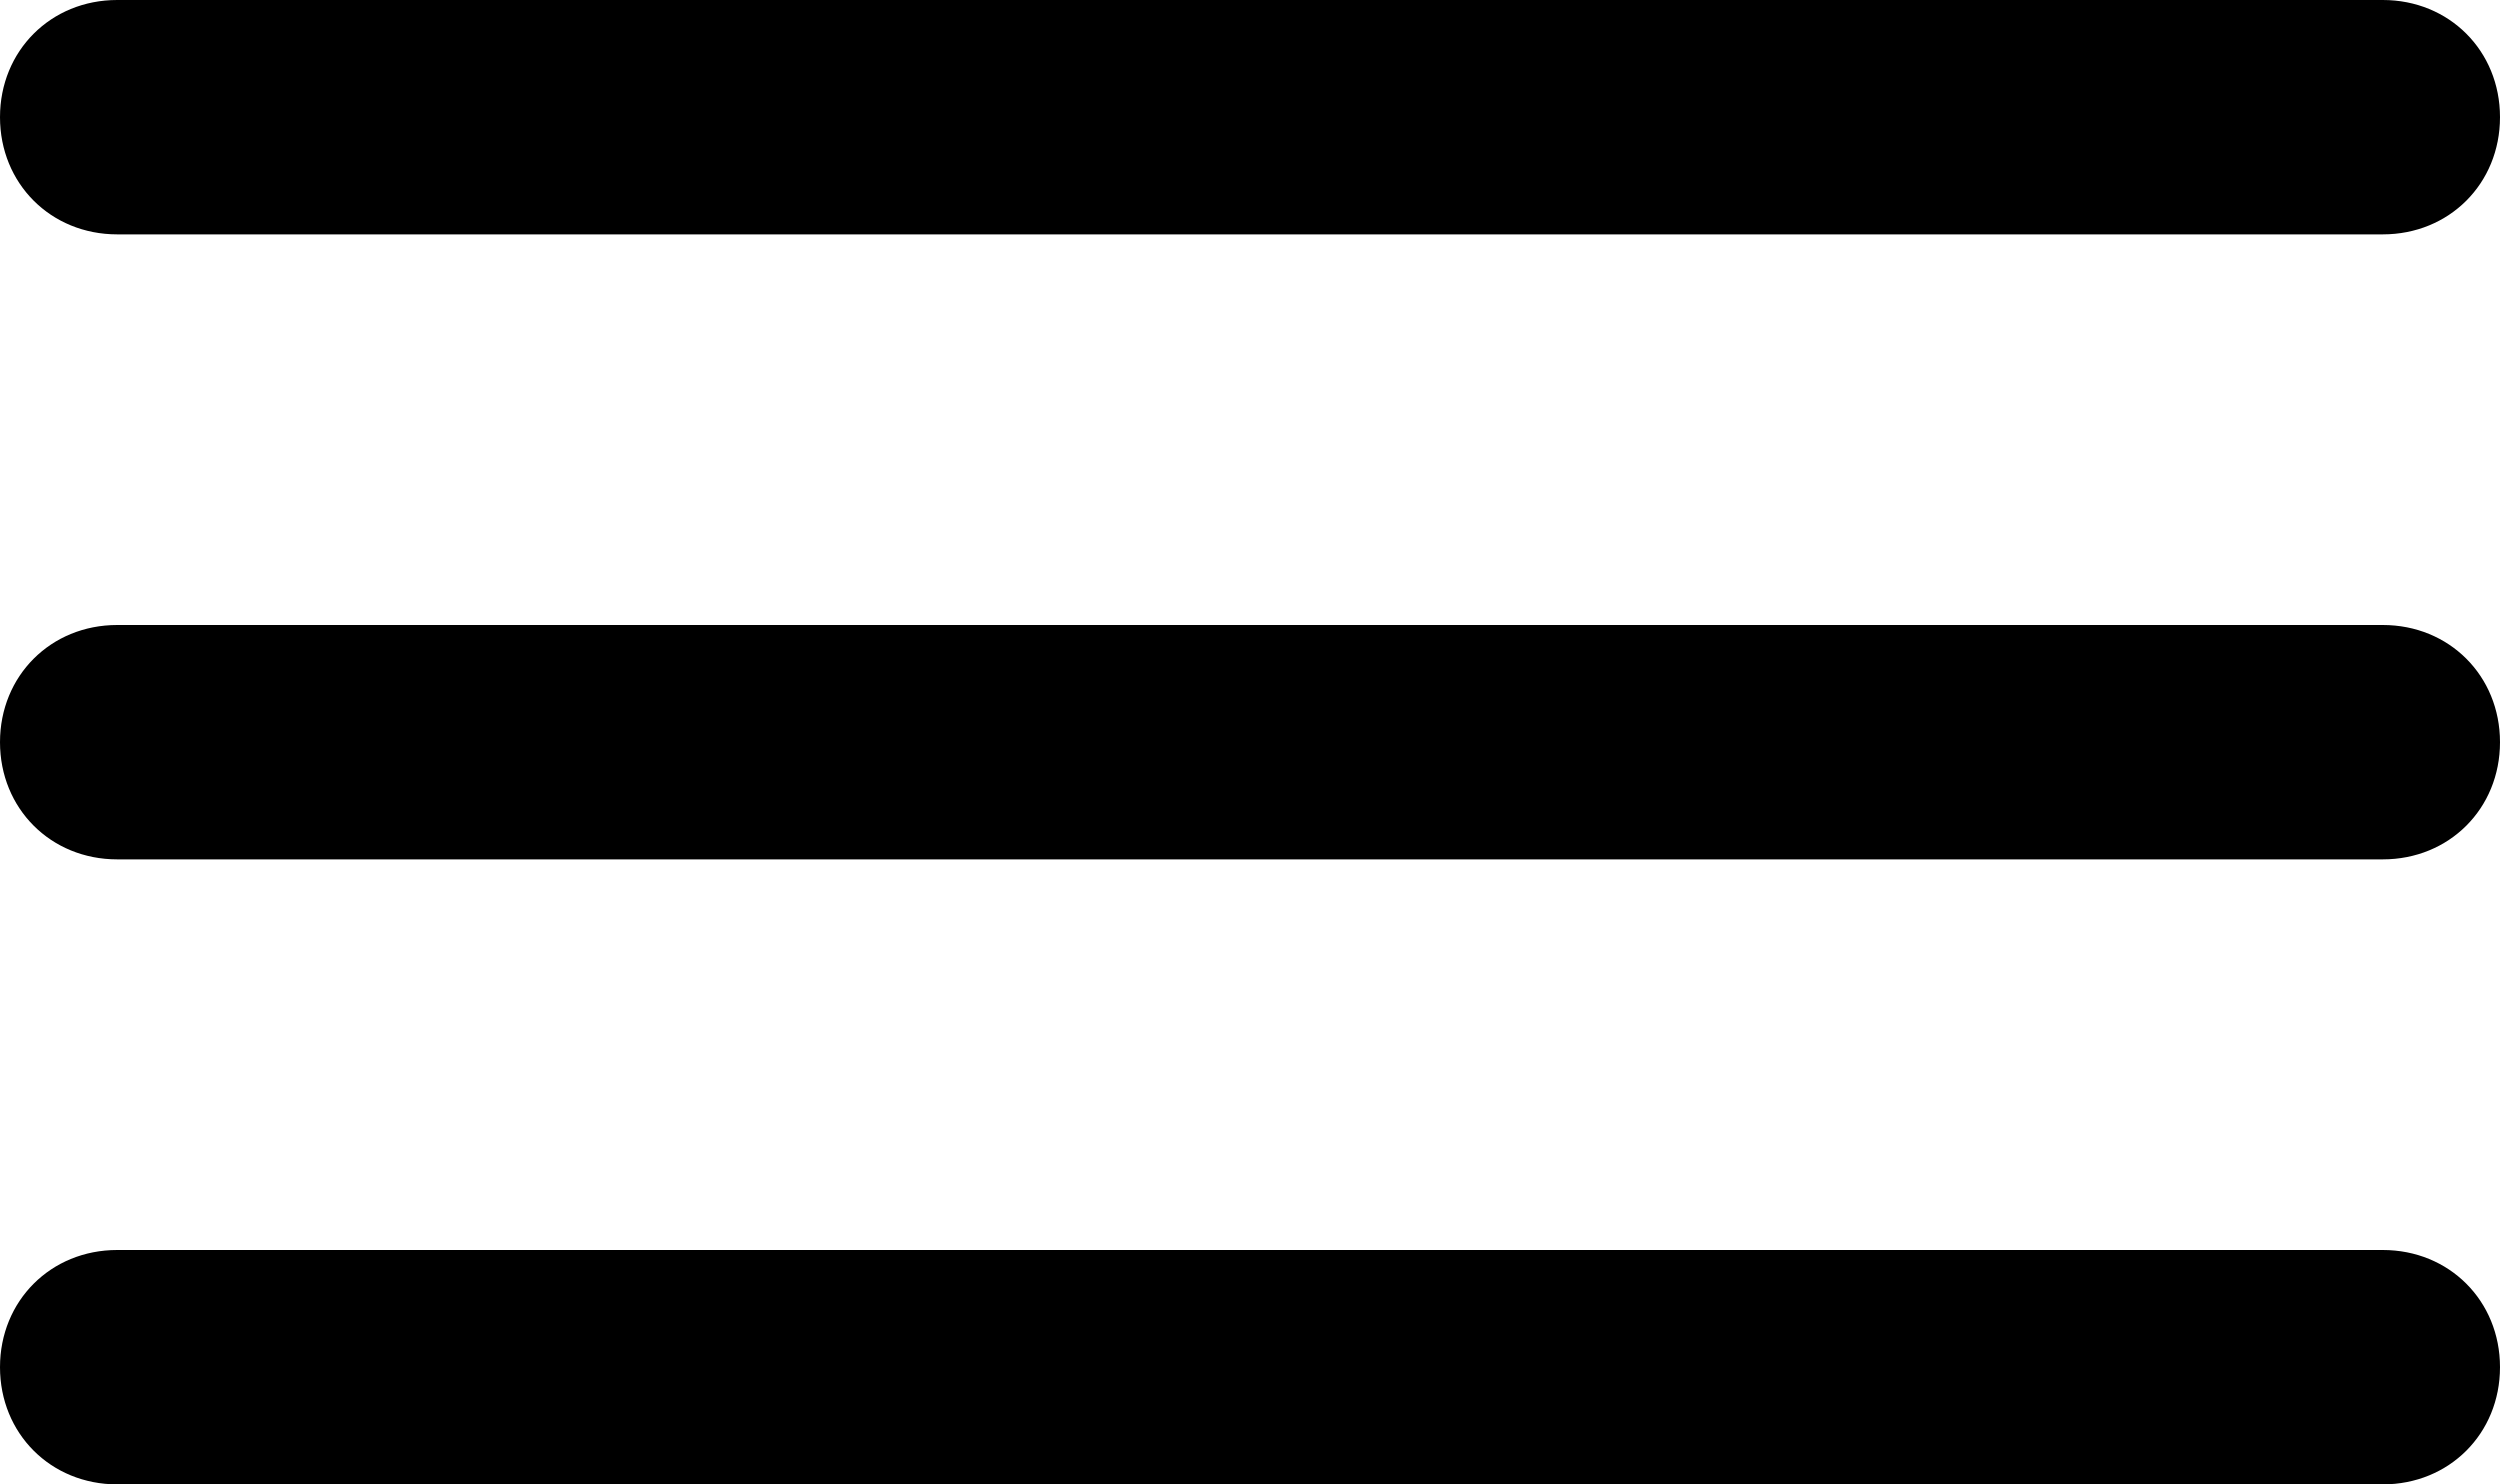 <?xml version="1.0" encoding="utf-8"?>
<!-- Generator: Adobe Illustrator 19.1.0, SVG Export Plug-In . SVG Version: 6.00 Build 0)  -->
<svg version="1.1" id="_x36_4px" xmlns="http://www.w3.org/2000/svg" xmlns:xlink="http://www.w3.org/1999/xlink" x="0px" y="0px"
	 viewBox="0 0 64 38" style="enable-background:new 0 0 64 38;" xml:space="preserve">
<path class="hamburger" d="M61,22H3c-1.7,0-3-1.3-3-3c0-1.7,1.3-3,3-3h58c1.7,0,3,1.3,3,3C64,20.7,62.7,22,61,22 M61,6H3C1.3,6,0,4.7,0,3
	c0-1.7,1.3-3,3-3h58c1.7,0,3,1.3,3,3C64,4.7,62.7,6,61,6 M3,32h58c1.7,0,3,1.3,3,3c0,1.7-1.3,3-3,3H3c-1.7,0-3-1.3-3-3
	C0,33.3,1.3,32,3,32"/>
</svg>

